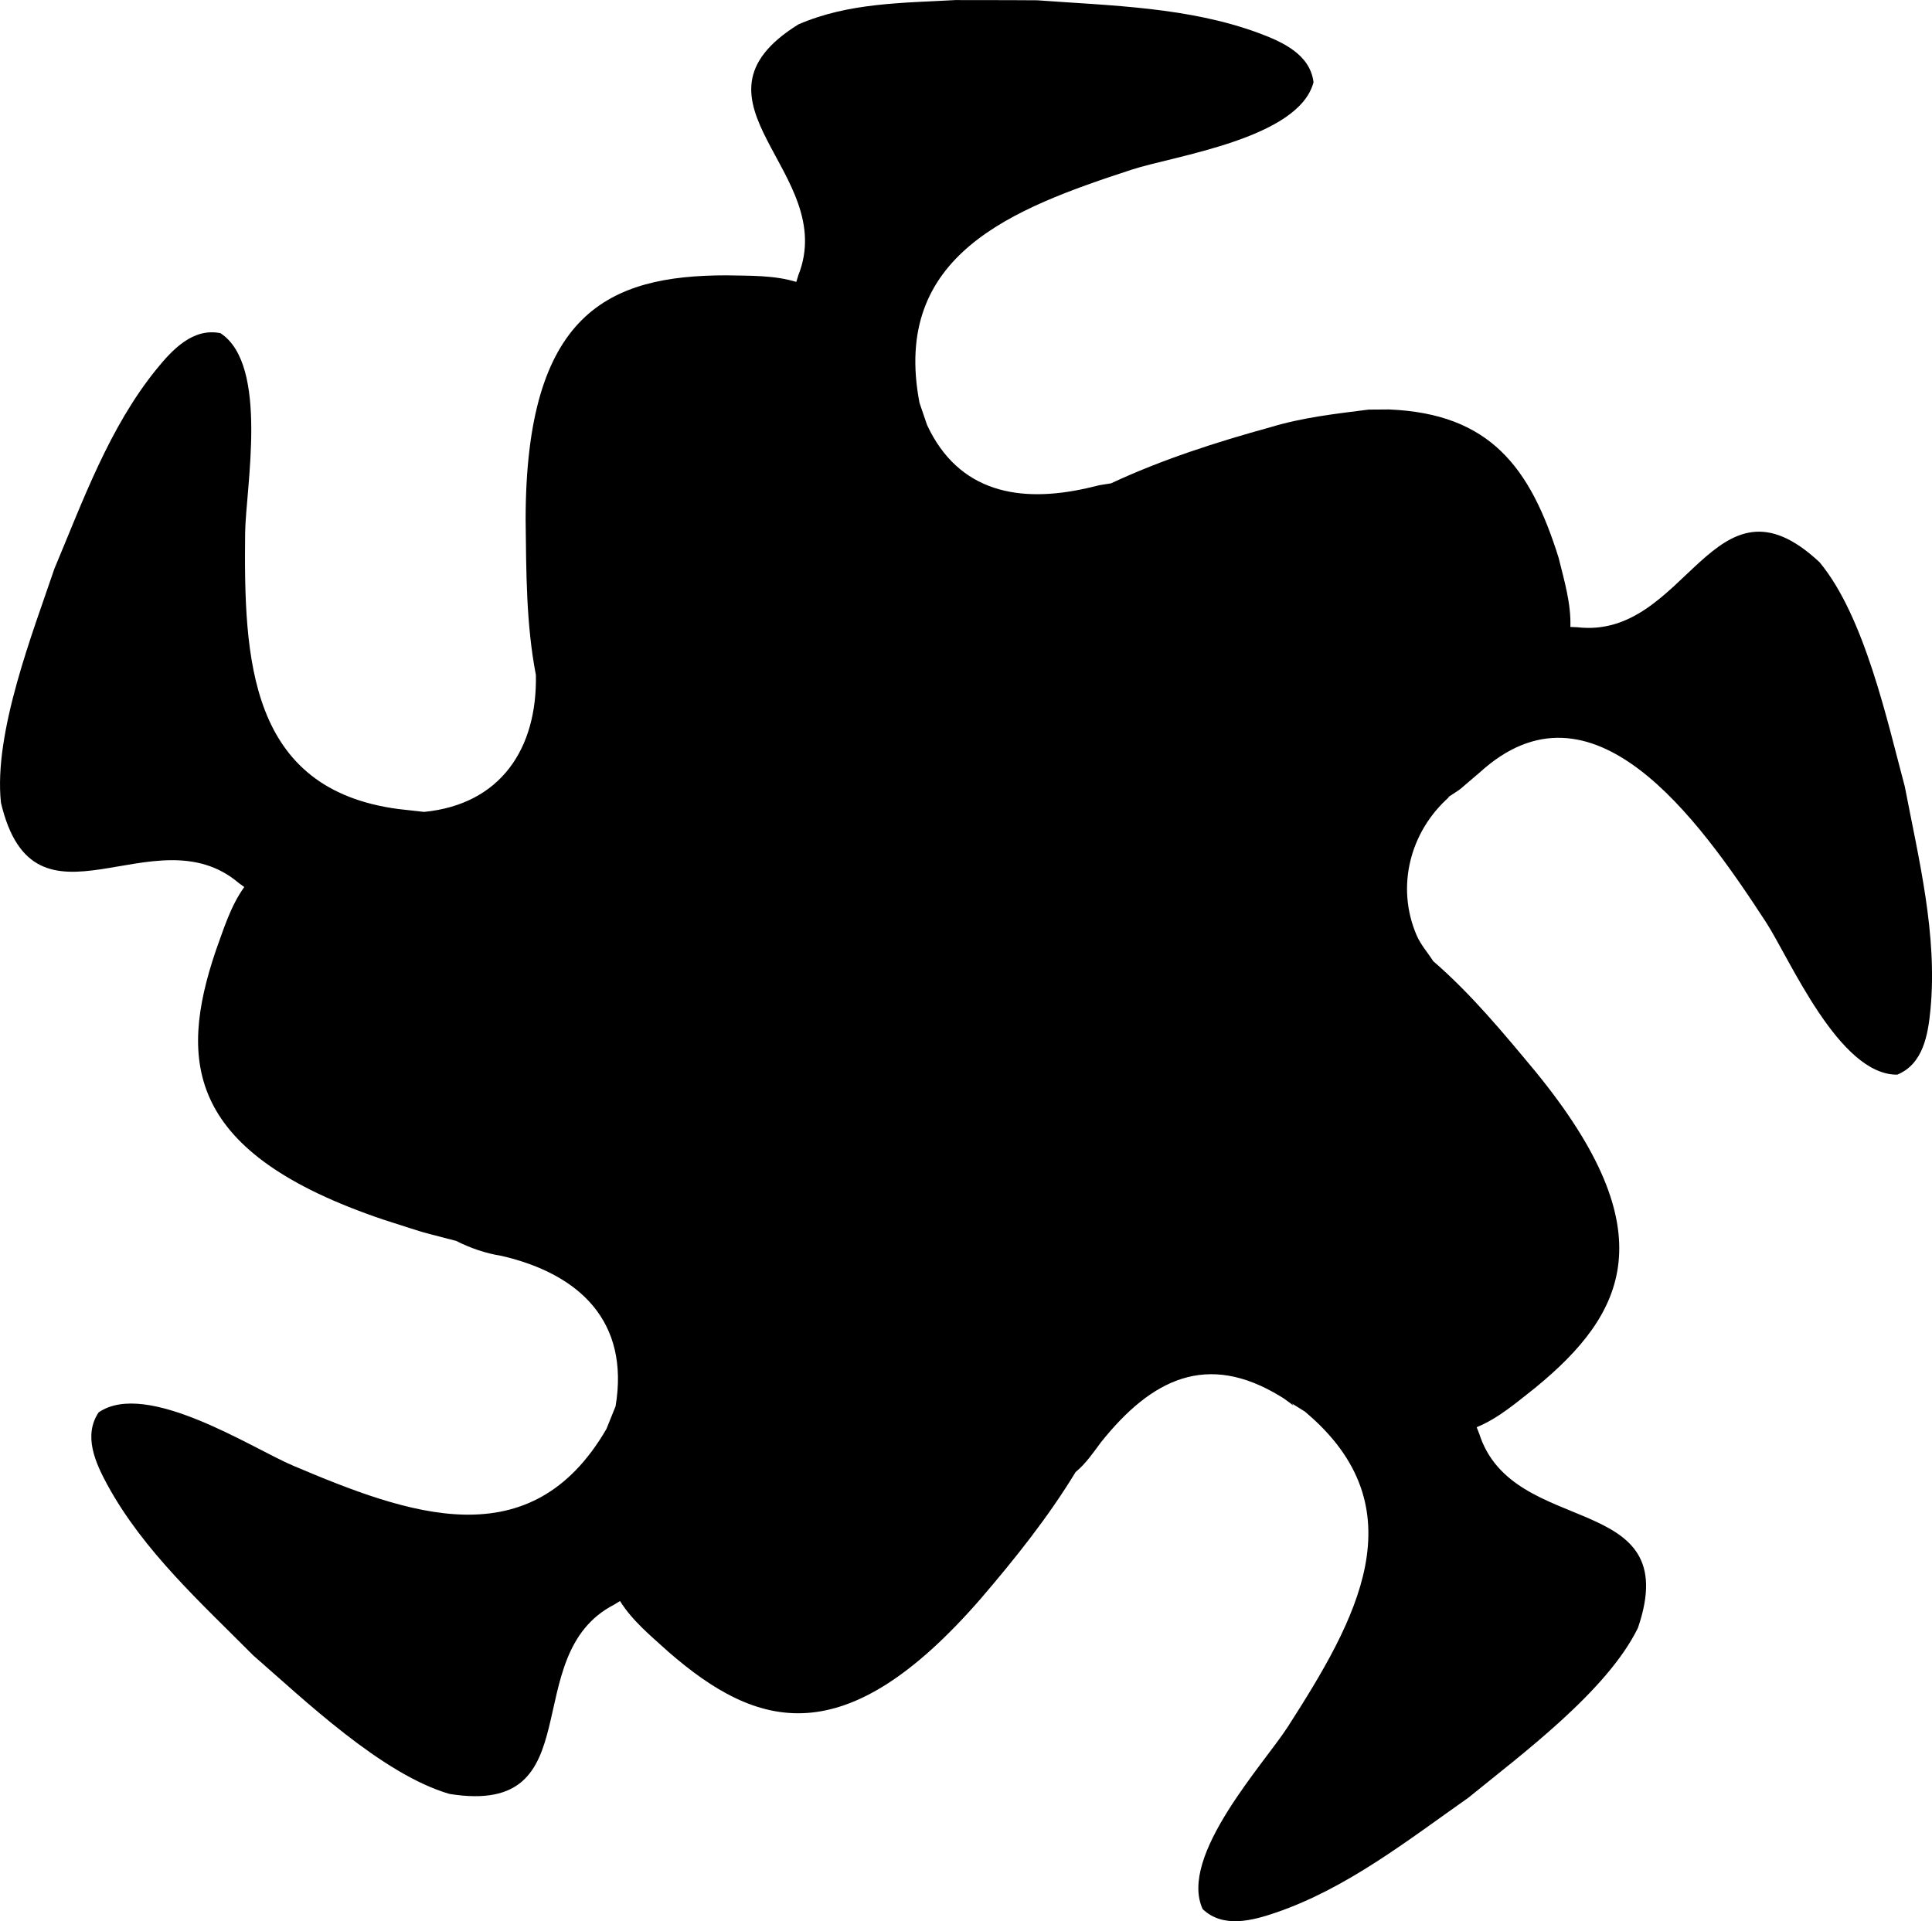 <?xml version="1.0" encoding="UTF-8" standalone="no"?>
<!-- Generated by IcoMoon.io -->

<svg
   version="1.1"
   width="26.718"
   height="26.571"
   viewBox="0 0 26.718 26.571"
   id="svg6"
   sodipodi:docname="ptsa.svg"
   inkscape:version="1.1.1 (3bf5ae0d25, 2021-09-20)"
   xmlns:inkscape="http://www.inkscape.org/namespaces/inkscape"
   xmlns:sodipodi="http://sodipodi.sourceforge.net/DTD/sodipodi-0.dtd"
   xmlns="http://www.w3.org/2000/svg"
   xmlns:svg="http://www.w3.org/2000/svg">
  <defs
     id="defs10" />
  <sodipodi:namedview
     id="namedview8"
     pagecolor="#ffffff"
     bordercolor="#666666"
     borderopacity="1.0"
     inkscape:pageshadow="2"
     inkscape:pageopacity="0.0"
     inkscape:pagecheckerboard="0"
     showgrid="false"
     inkscape:zoom="25.75"
     inkscape:cx="13.495146"
     inkscape:cy="13.262136"
     inkscape:window-width="1920"
     inkscape:window-height="1009"
     inkscape:window-x="-8"
     inkscape:window-y="-8"
     inkscape:window-maximized="1"
     inkscape:current-layer="svg6" />
  <title
     id="title2">ptsa</title>
  <path
     fill="#000000"
     d="m 13.233,0.001 0.741,0.001 0.37,0.002 c 1.021,0.075 2.093,0.093 3.068,0.455 0.327,0.122 0.705,0.294 0.753,0.678 -0.202,0.781 -1.932,1.019 -2.51,1.208 -1.649,0.538 -3.332,1.175 -2.939,3.227 l 0.105,0.307 c 0.436,0.934 1.281,1.082 2.209,0.873 0.232,-0.055 0.121,-0.033 0.334,-0.067 0.708,-0.33 1.452,-0.569 2.204,-0.776 0.443,-0.135 0.901,-0.186 1.358,-0.244 l 0.282,-0.002 c 1.394,0.057 1.954,0.796 2.346,2.05 0.077,0.313 0.174,0.632 0.163,0.958 l 0.095,0.004 c 1.521,0.178 1.876,-2.279 3.351,-0.899 0.625,0.751 0.94,2.214 1.179,3.103 0.193,1.006 0.453,2.046 0.355,3.081 -0.033,0.348 -0.101,0.757 -0.46,0.903 -0.806,0.007 -1.485,-1.602 -1.817,-2.112 -0.947,-1.454 -2.406,-3.482 -3.956,-2.068 -0.347,0.291 -0.193,0.182 -0.448,0.349 l 0.028,-0.012 c -0.544,0.478 -0.743,1.243 -0.453,1.916 0.056,0.13 0.153,0.238 0.229,0.357 0.526,0.455 0.972,0.995 1.415,1.528 1.812,2.216 1.253,3.345 -0.008,4.376 -0.254,0.199 -0.505,0.419 -0.806,0.542 l 0.035,0.088 c 0.462,1.459 2.848,0.774 2.196,2.686 -0.427,0.879 -1.632,1.767 -2.344,2.349 -0.838,0.589 -1.679,1.253 -2.663,1.59 -0.33,0.113 -0.732,0.219 -1.013,-0.048 -0.338,-0.732 0.851,-2.012 1.179,-2.524 0.936,-1.46 1.835,-3.019 0.233,-4.358 l -0.176,-0.11 0.018,0.029 c -0.052,-0.044 -0.01,-0.01 -0.128,-0.097 l -0.048,-0.03 c -1.019,-0.624 -1.785,-0.243 -2.485,0.634 -0.107,0.144 -0.21,0.296 -0.35,0.411 -0.381,0.627 -0.84,1.201 -1.316,1.756 -1.879,2.16 -3.086,1.8 -4.315,0.731 -0.239,-0.217 -0.498,-0.427 -0.67,-0.703 l -0.081,0.05 c -1.361,0.702 -0.282,2.938 -2.277,2.618 -0.938,-0.273 -2.017,-1.31 -2.712,-1.914 -0.722,-0.727 -1.518,-1.444 -2.017,-2.357 -0.167,-0.306 -0.339,-0.684 -0.123,-1.006 0.665,-0.457 2.127,0.499 2.687,0.736 1.597,0.677 3.285,1.3 4.335,-0.506 l 0.127,-0.315 c 0.195,-1.169 -0.493,-1.829 -1.579,-2.08 -0.221,-0.035 -0.428,-0.107 -0.627,-0.207 -0.638,-0.167 -0.302,-0.07 -1.008,-0.295 -2.712,-0.916 -2.838,-2.169 -2.317,-3.712 0.11,-0.303 0.206,-0.623 0.396,-0.887 l -0.077,-0.056 c -1.167,-0.991 -2.824,0.856 -3.288,-1.11 -0.104,-0.971 0.445,-2.364 0.739,-3.236 C 1.149,6.922 1.51,5.912 2.165,5.105 c 0.22,-0.271 0.504,-0.574 0.884,-0.497 0.675,0.441 0.347,2.157 0.341,2.765 -0.018,1.735 0.047,3.541 2.117,3.816 l 0.358,0.04 c 1.058,-0.104 1.566,-0.874 1.546,-1.894 -0.136,-0.706 -0.133,-1.428 -0.142,-2.144 0,-2.863 1.147,-3.383 2.776,-3.383 0.322,0.007 0.656,-0.004 0.967,0.091 l 0.028,-0.091 c 0.566,-1.423 -1.715,-2.402 0,-3.47 0.699,-0.303 1.444,-0.296 2.191,-0.338 z"
     id="path4" />
</svg>
